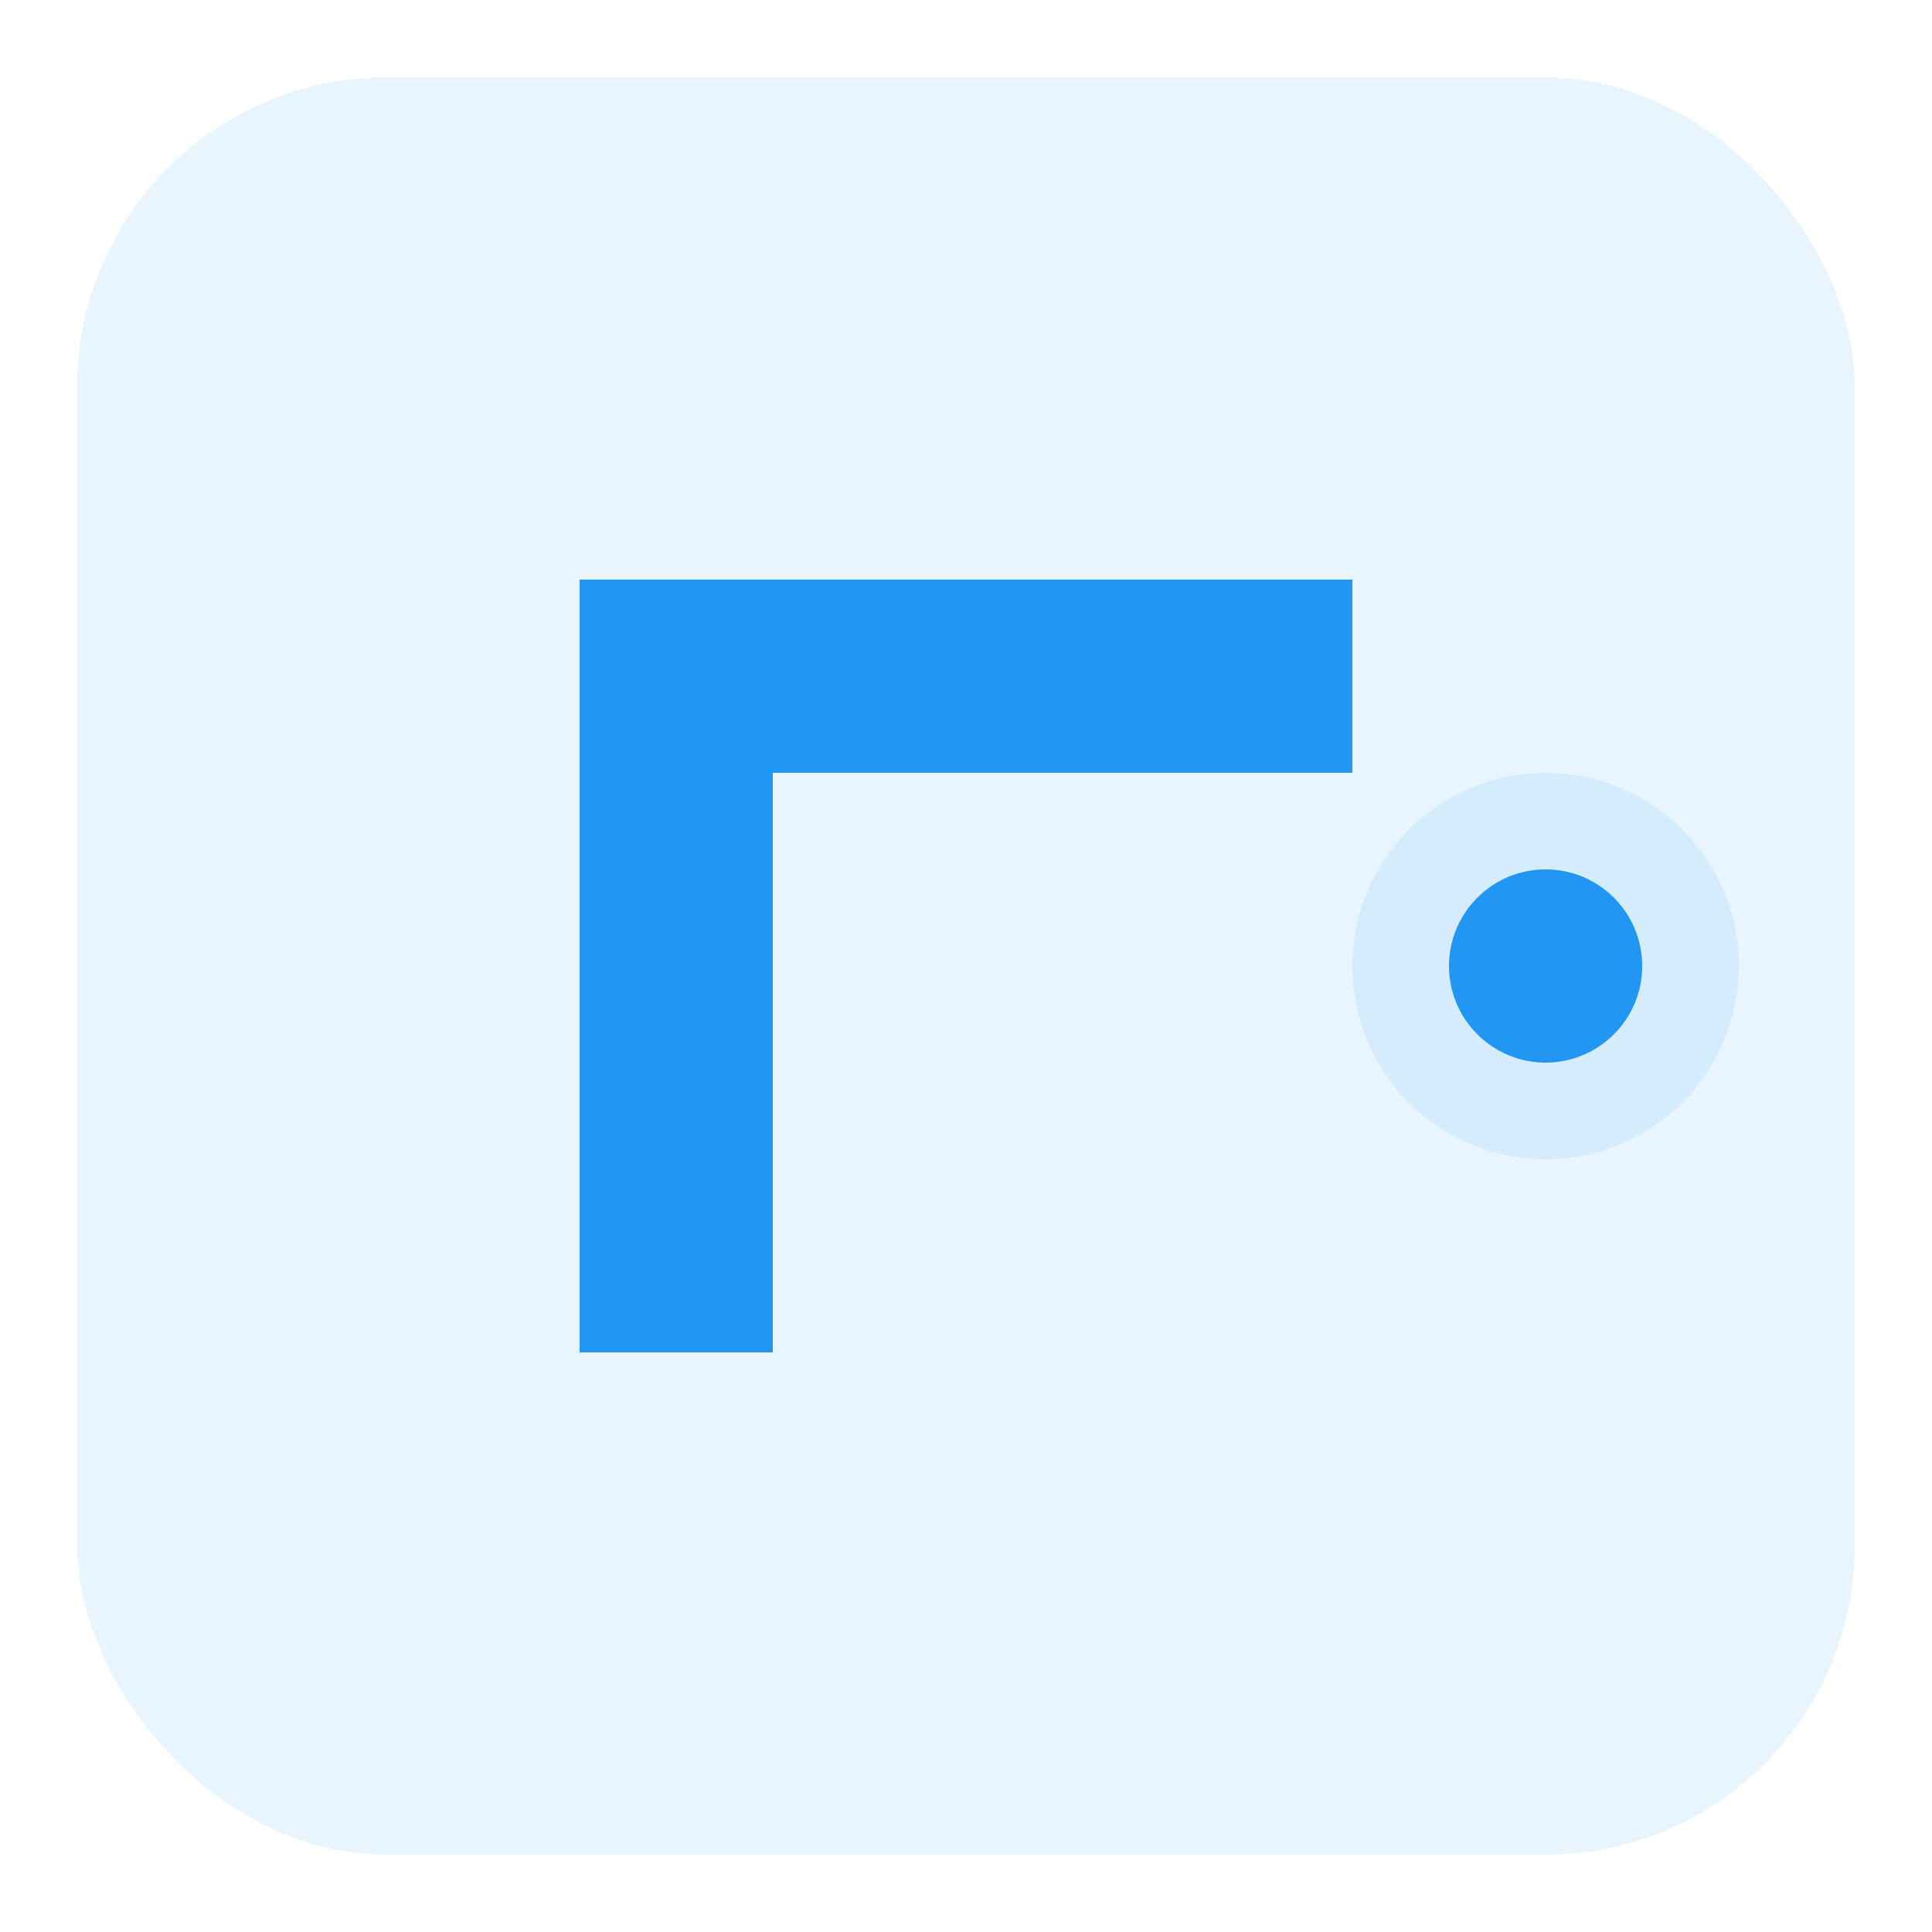 <?xml version="1.0" encoding="UTF-8"?>
<svg width="50" height="50" viewBox="0 0 50 50" fill="none" xmlns="http://www.w3.org/2000/svg">
  <!-- Background shape -->
  <rect x="2" y="2" width="46" height="46" rx="8" fill="#2196F3" opacity="0.1"/>
  
  <!-- L symbol -->
  <path d="M15 15h20v5h-15v15h-5V15z" fill="#2196F3"/>
  
  <!-- Link symbol -->
  <path d="M35 25c0-2.76 2.24-5 5-5s5 2.24 5 5-2.24 5-5 5-5-2.24-5-5z" fill="#2196F3" opacity="0.1"/>
  <path d="M40 27.5c1.38 0 2.5-1.12 2.5-2.5s-1.12-2.5-2.5-2.5-2.5 1.12-2.5 2.5 1.12 2.5 2.5 2.5z" fill="#2196F3"/>
</svg> 